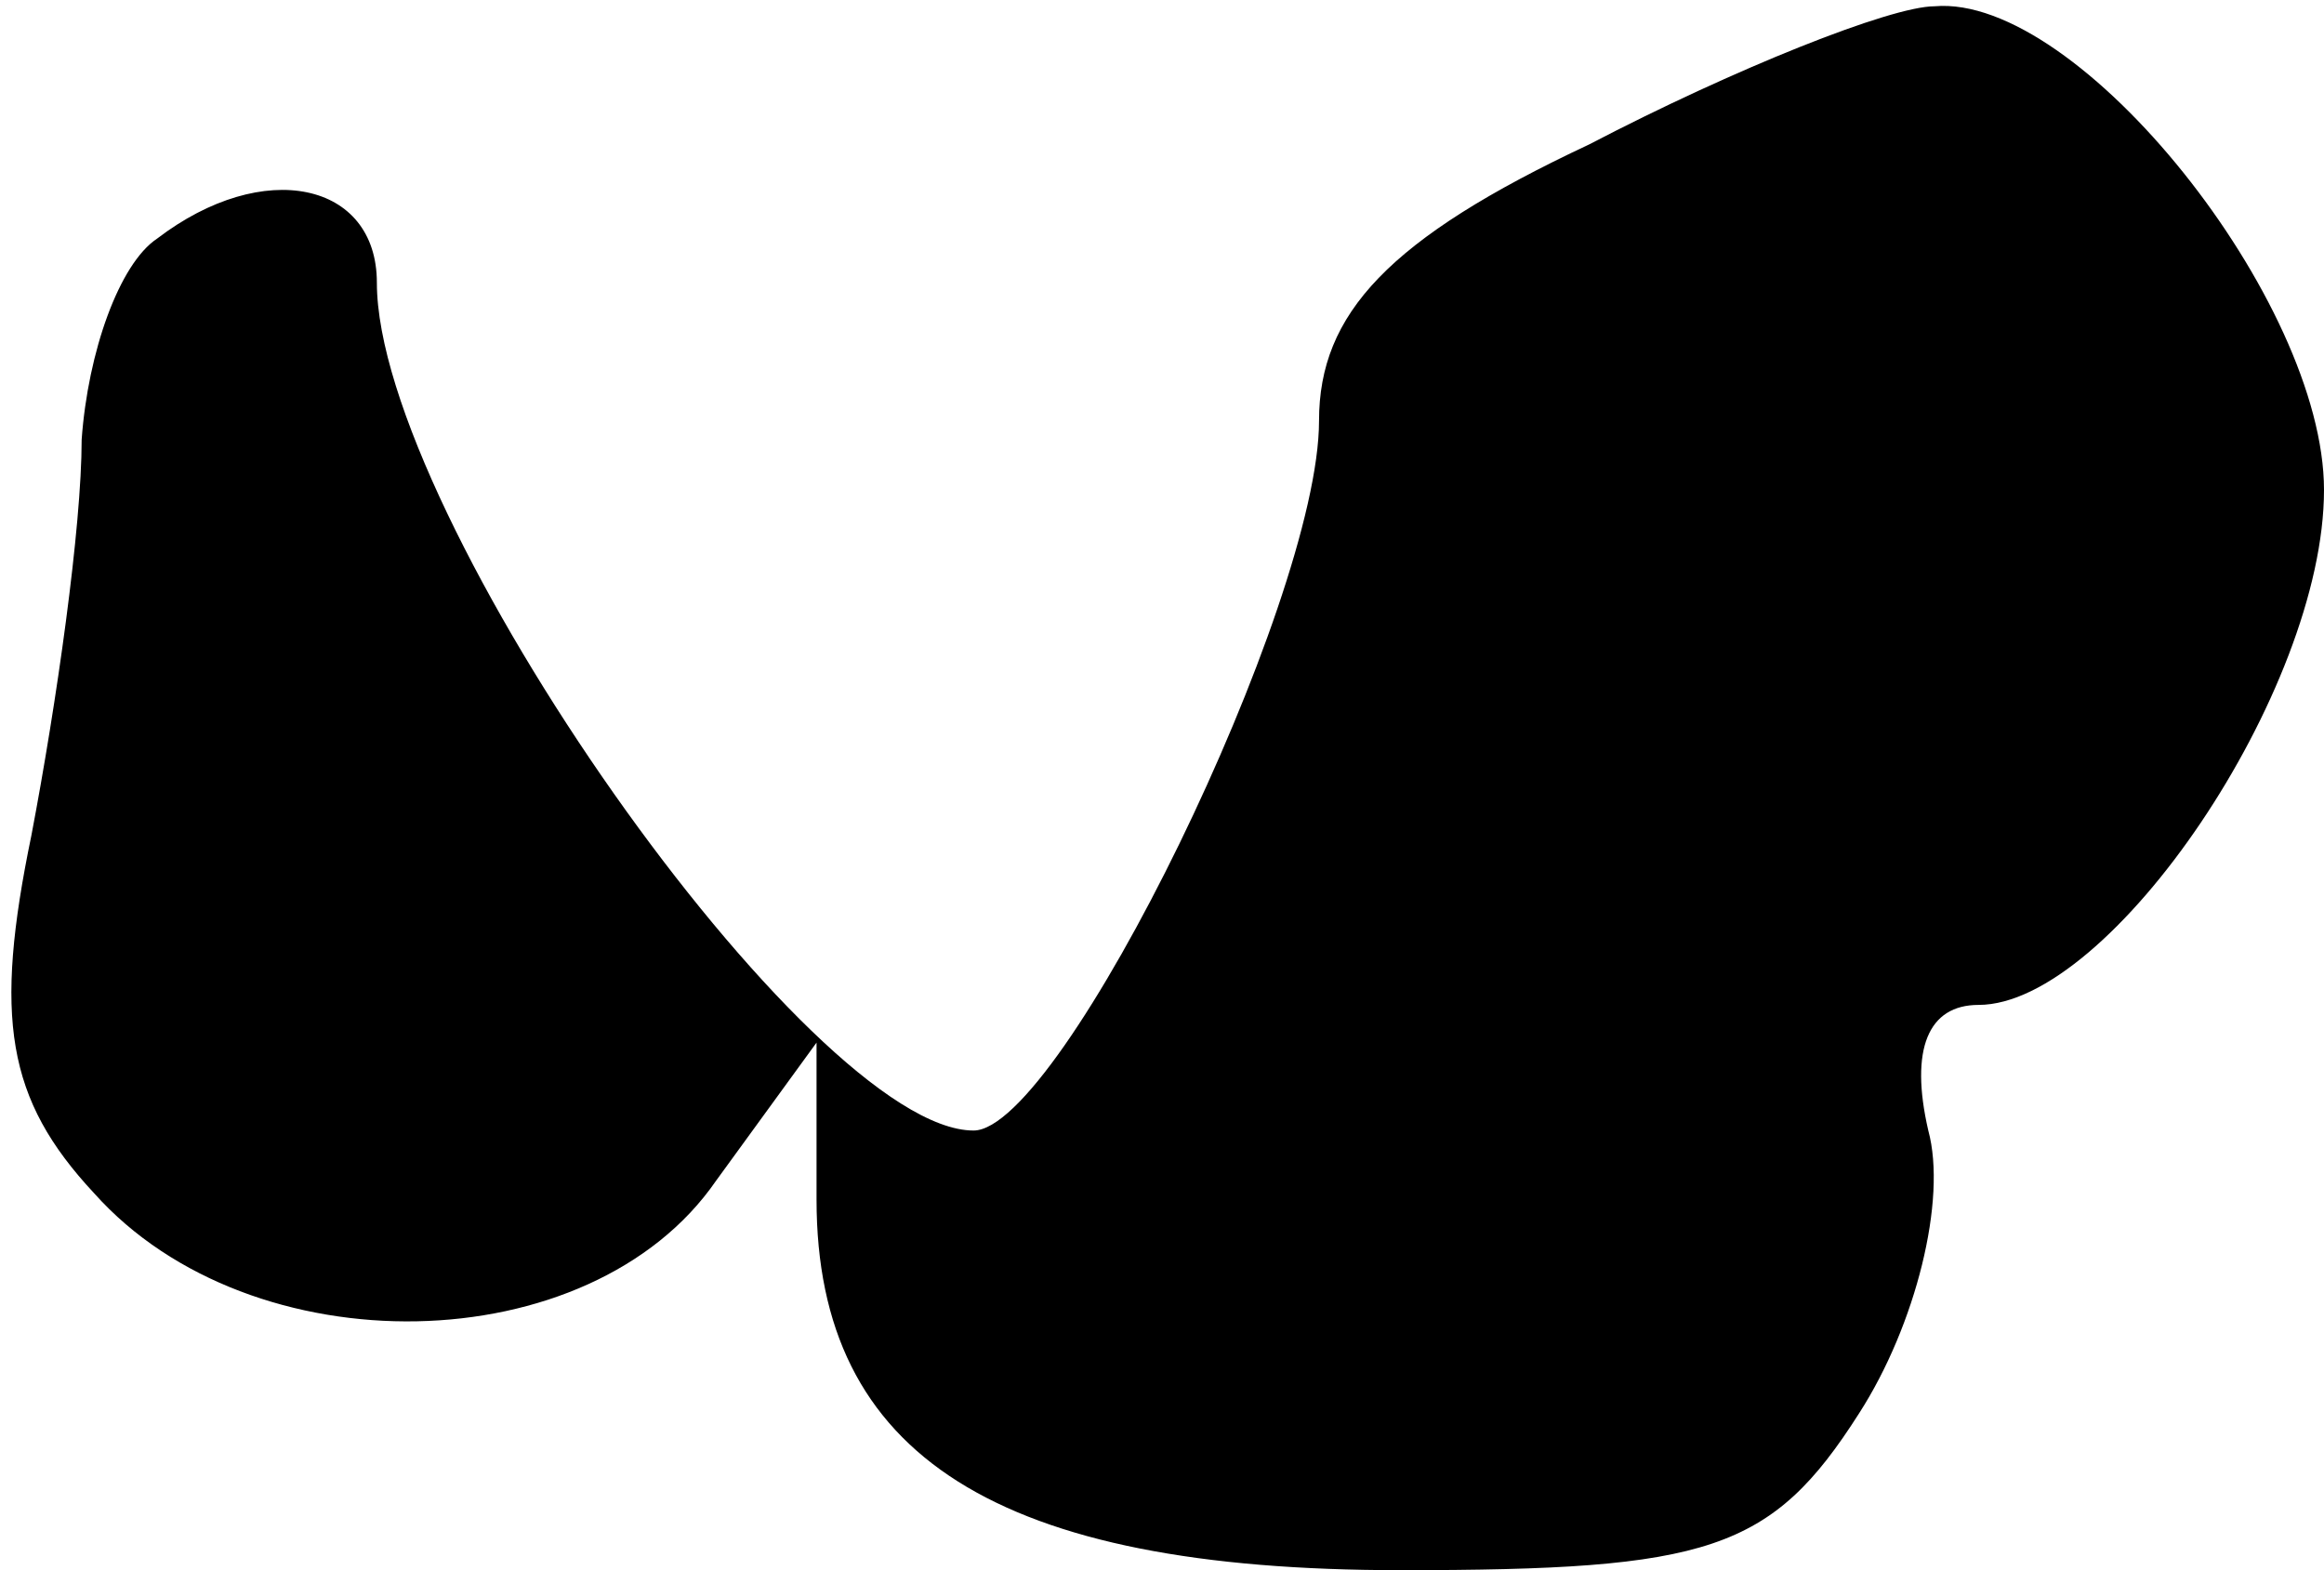 <?xml version="1.0" standalone="no"?>
<!DOCTYPE svg PUBLIC "-//W3C//DTD SVG 20010904//EN"
 "http://www.w3.org/TR/2001/REC-SVG-20010904/DTD/svg10.dtd">
<svg version="1.0" xmlns="http://www.w3.org/2000/svg"
 width="37pt" height="25pt" viewBox="0 0 37 25"
 preserveAspectRatio="xMidYMid meet">
<g transform="translate(0,25) scale(0.1,-0.1)"
fill="#000000" stroke="none">
<path fill="#000000" stroke="none" d="M253 227 c-32 -15 -43 -27 -43 -44 0
-29 -41 -113 -55 -113 -26 0 -95 98 -95 135 0 16 -18 20 -35 7 -6 -4 -11 -18
-12 -32 0 -14 -4 -42 -8 -63 -6 -29 -4 -42 10 -57 25 -28 79 -27 99 2 l16 22
0 -25 c0 -41 29 -59 93 -59 49 0 59 3 73 25 9 14 14 34 11 45 -3 13 0 20 8 20
21 0 55 50 55 82 0 30 -39 79 -62 77 -7 0 -32 -10 -55 -22z"/>
</g>
</svg>

